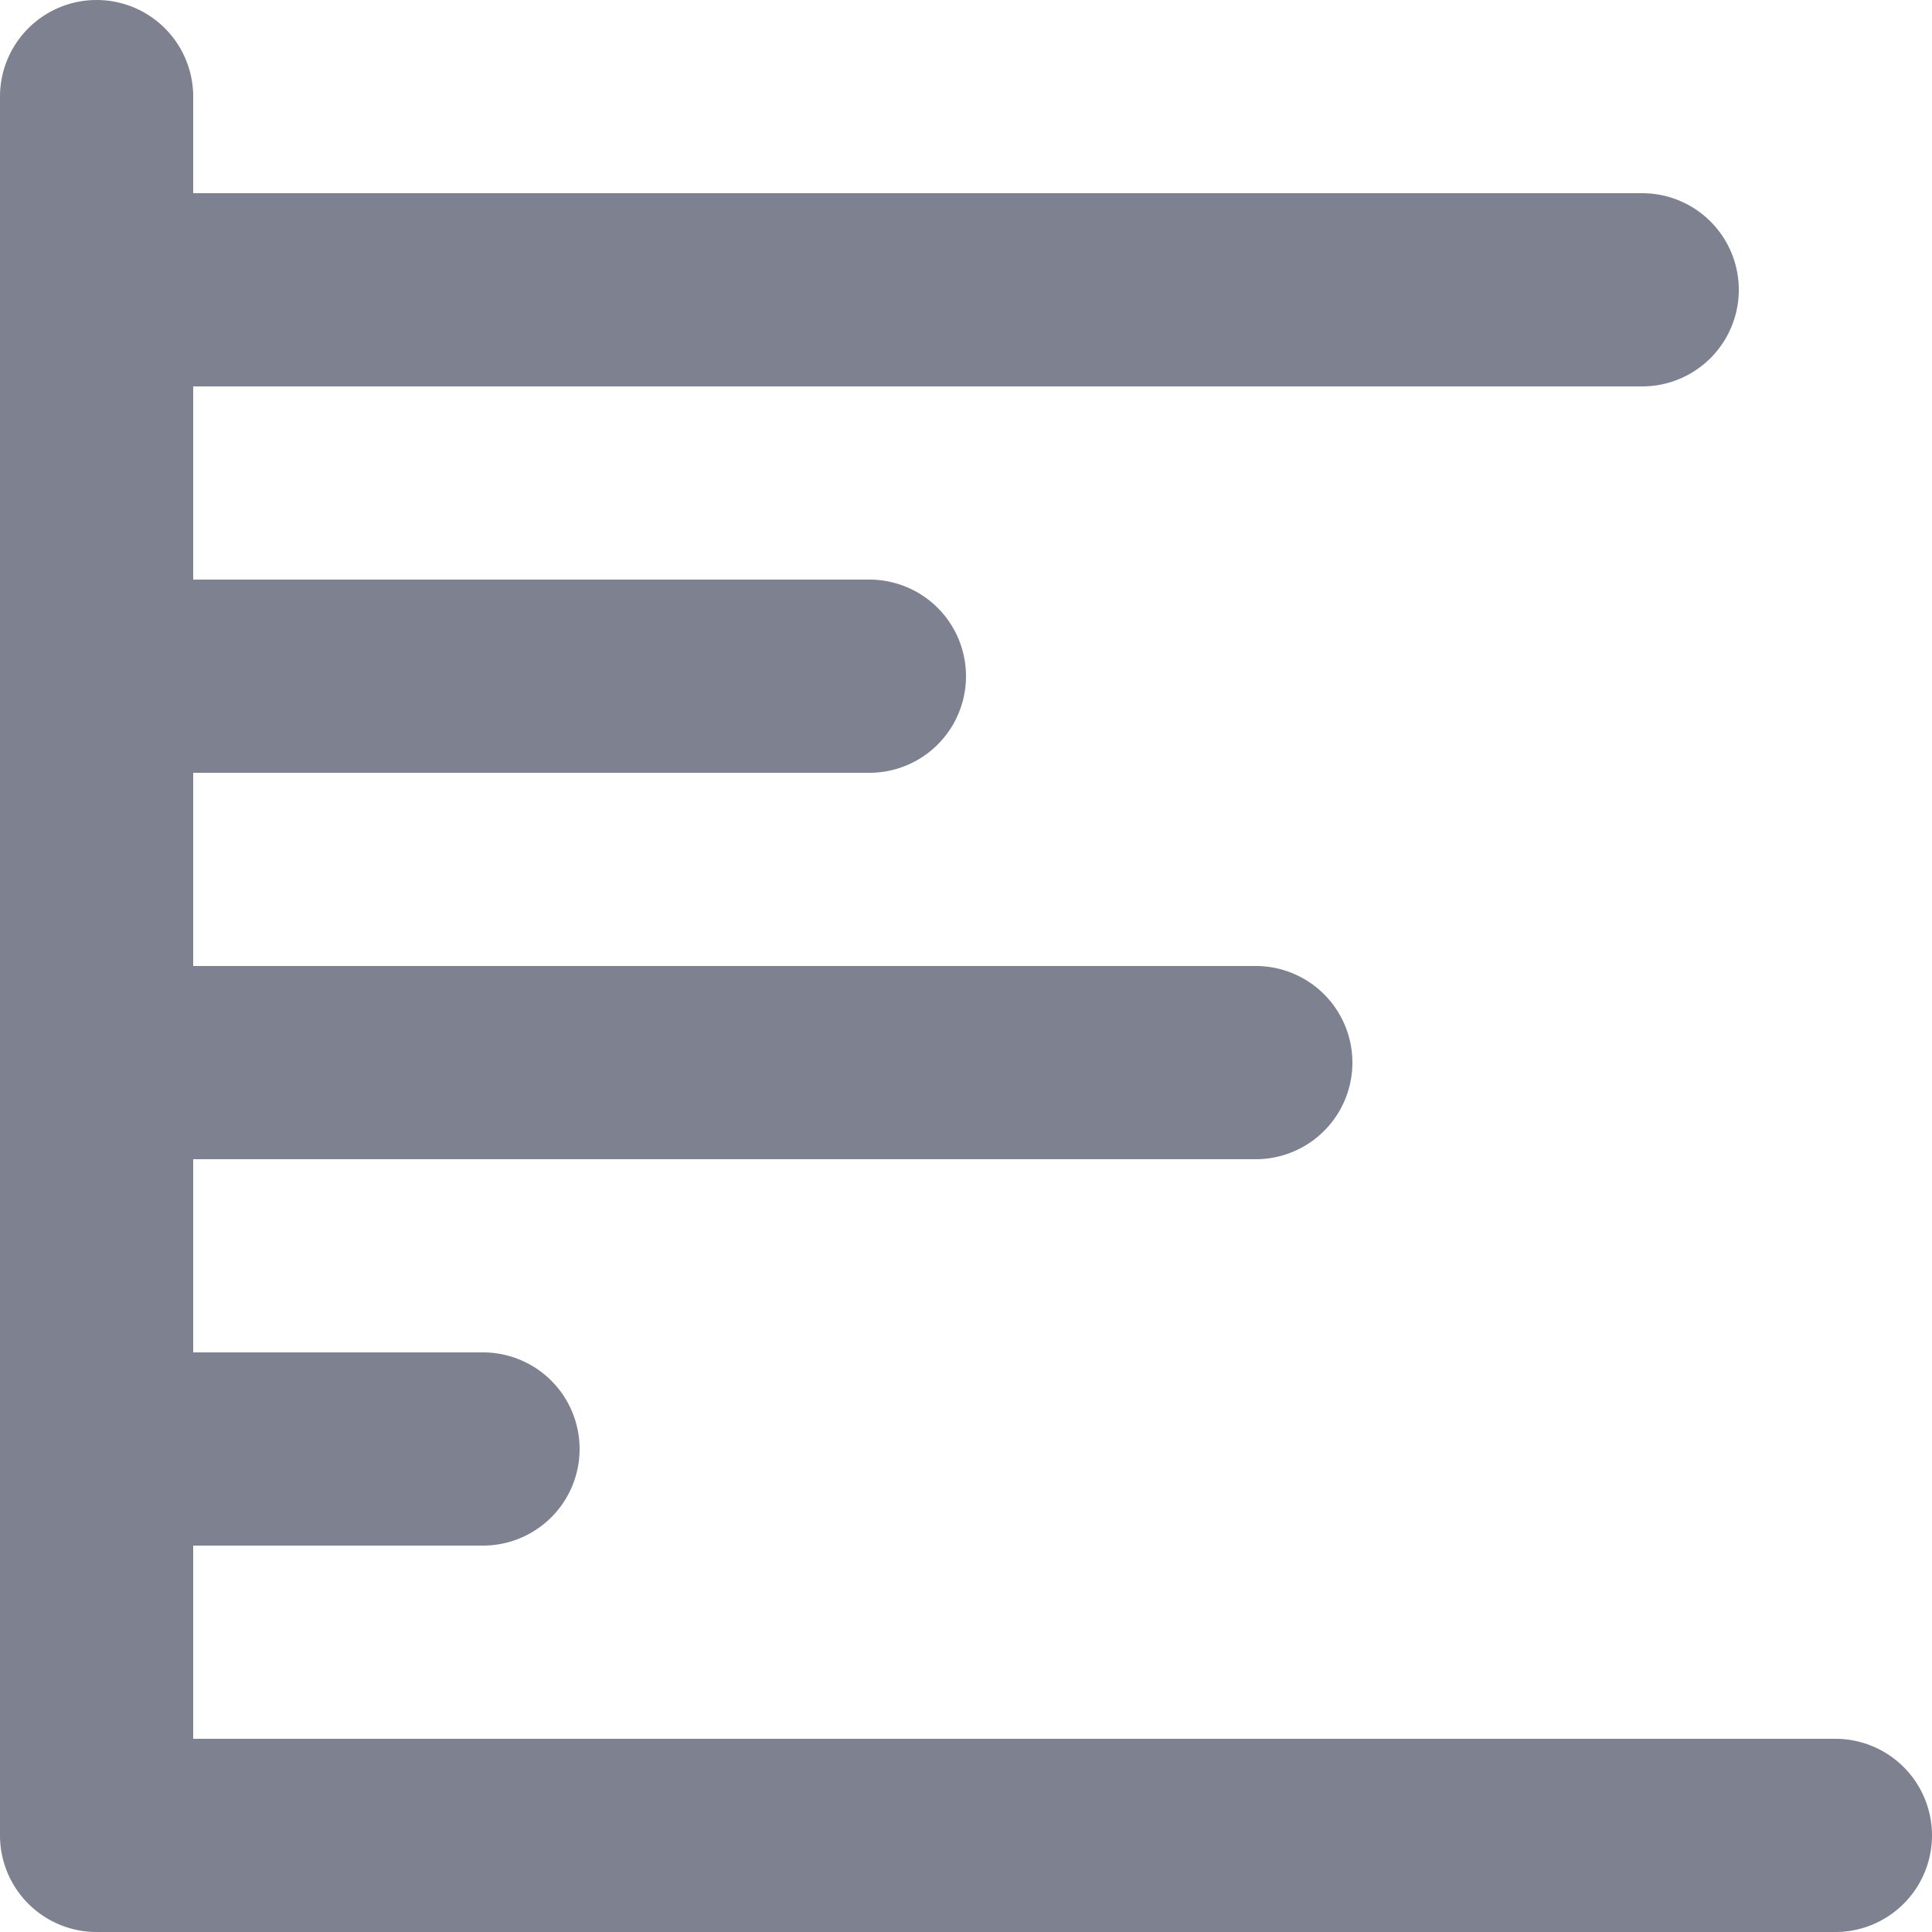 <svg xmlns="http://www.w3.org/2000/svg" width="14" height="14" viewBox="0 0 14 14"><defs><style>.a{fill:#7e8190;}</style></defs><path class="a" d="M15.3,14.6H3.4V13.2H5.5a.7.7,0,0,0,0-1.4H3.4V10.4h7.7a.7.7,0,0,0,0-1.4H3.4V7.6H8.3a.7.7,0,0,0,0-1.4H3.4V4.8H13.9a.7.7,0,0,0,0-1.4H3.4V2.7A.7.7,0,1,0,2,2.7V15.3a.7.7,0,0,0,.7.7H15.3a.7.7,0,1,0,0-1.4Z" transform="translate(-2 -2)"/></svg>